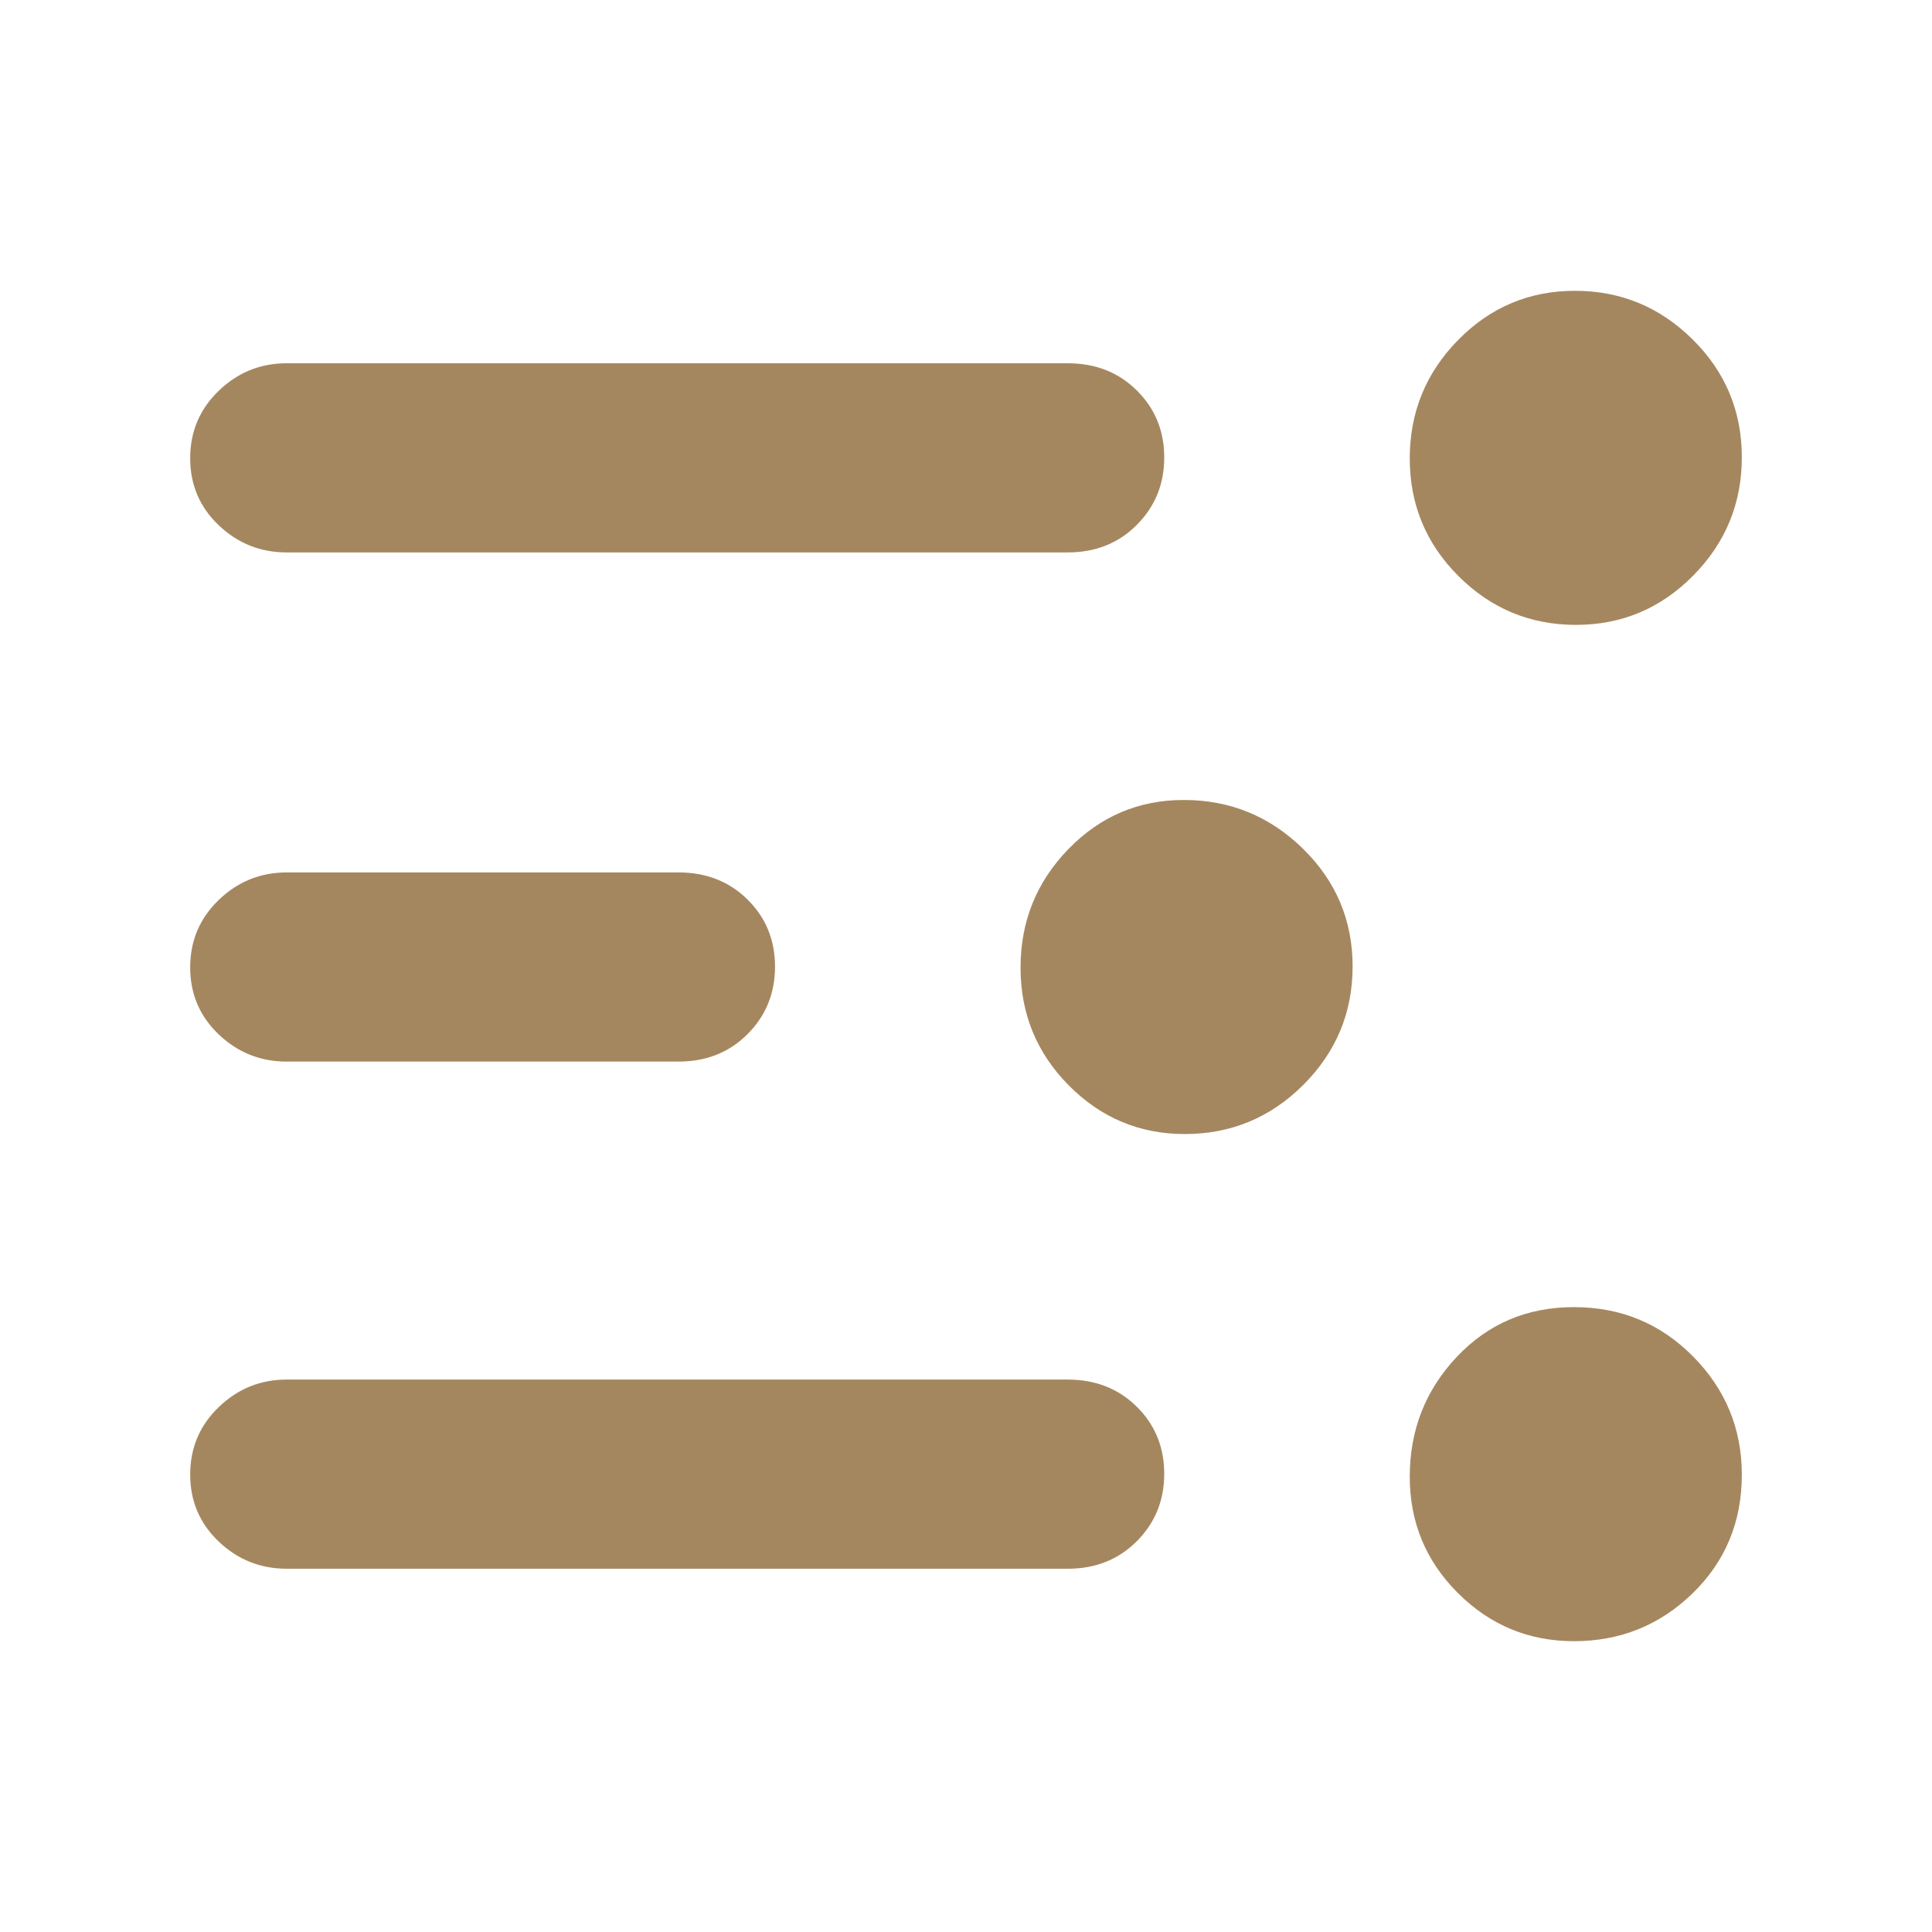 <svg height="48" viewBox="0 -960 960 960" width="48" xmlns="http://www.w3.org/2000/svg"><path fill="rgb(165, 135, 95)" d="m142.5-180.5c-13.087 0-24.357-4.5-33.81-13.5-9.46-9-14.19-20.11-14.19-33.32 0-13.22 4.73-24.39 14.19-33.5 9.453-9.12 20.723-13.68 33.81-13.68h388c13.833 0 25.29 4.5 34.37 13.5 9.087 9 13.63 20.11 13.63 33.32 0 13.22-4.543 24.39-13.63 33.5-9.08 9.12-20.537 13.68-34.37 13.68zm582.26-493.18c-16.173-16.12-24.26-35.63-24.26-58.54 0-22.9 8.007-42.51 24.02-58.82s35.373-24.46 58.08-24.46 42.2 8.06 58.48 24.18 24.42 35.63 24.42 58.54c0 22.9-8.06 42.51-24.18 58.82s-35.533 24.46-58.24 24.46c-22.713 0-42.153-8.06-58.32-24.18zm-193.695 253c-15.973-16.12-23.96-35.63-23.96-58.54 0-22.9 7.907-42.51 23.72-58.82 15.82-16.31 34.947-24.46 57.38-24.46 22.98 0 42.71 8.06 59.19 24.18 16.473 16.12 24.71 35.63 24.71 58.54 0 22.9-8.157 42.51-24.47 58.82-16.32 16.31-35.97 24.46-58.95 24.46-22.433 0-41.64-8.06-57.62-24.18zm193.395 252.29c-15.973-15.92-23.96-35.2-23.96-57.83 0-23.17 7.78-43.01 23.34-59.52 15.553-16.51 34.973-24.76 58.26-24.76 23.28 0 43 8.17 59.16 24.5s24.24 35.92 24.24 58.76c0 23.47-8.157 43.12-24.47 58.97-16.32 15.85-35.97 23.77-58.95 23.77-22.433 0-41.64-7.96-57.62-23.89zm-581.96-517.11c-13.087 0-24.357-4.5-33.81-13.5-9.46-9-14.19-20.11-14.19-33.32 0-13.22 4.73-24.39 14.19-33.5 9.453-9.12 20.723-13.68 33.81-13.68h388c13.833 0 25.29 4.5 34.37 13.5 9.087 9 13.63 20.11 13.63 33.32 0 13.22-4.543 24.39-13.63 33.5-9.08 9.12-20.537 13.68-34.37 13.68zm0 253c-13.087 0-24.357-4.5-33.81-13.5-9.46-9-14.19-20.11-14.19-33.32 0-13.22 4.73-24.39 14.19-33.5 9.453-9.12 20.723-13.68 33.81-13.68h194.605c13.833 0 25.29 4.5 34.37 13.5 9.087 9 13.63 20.11 13.63 33.32 0 13.22-4.543 24.39-13.63 33.5-9.08 9.12-20.537 13.68-34.37 13.68z"/></svg>